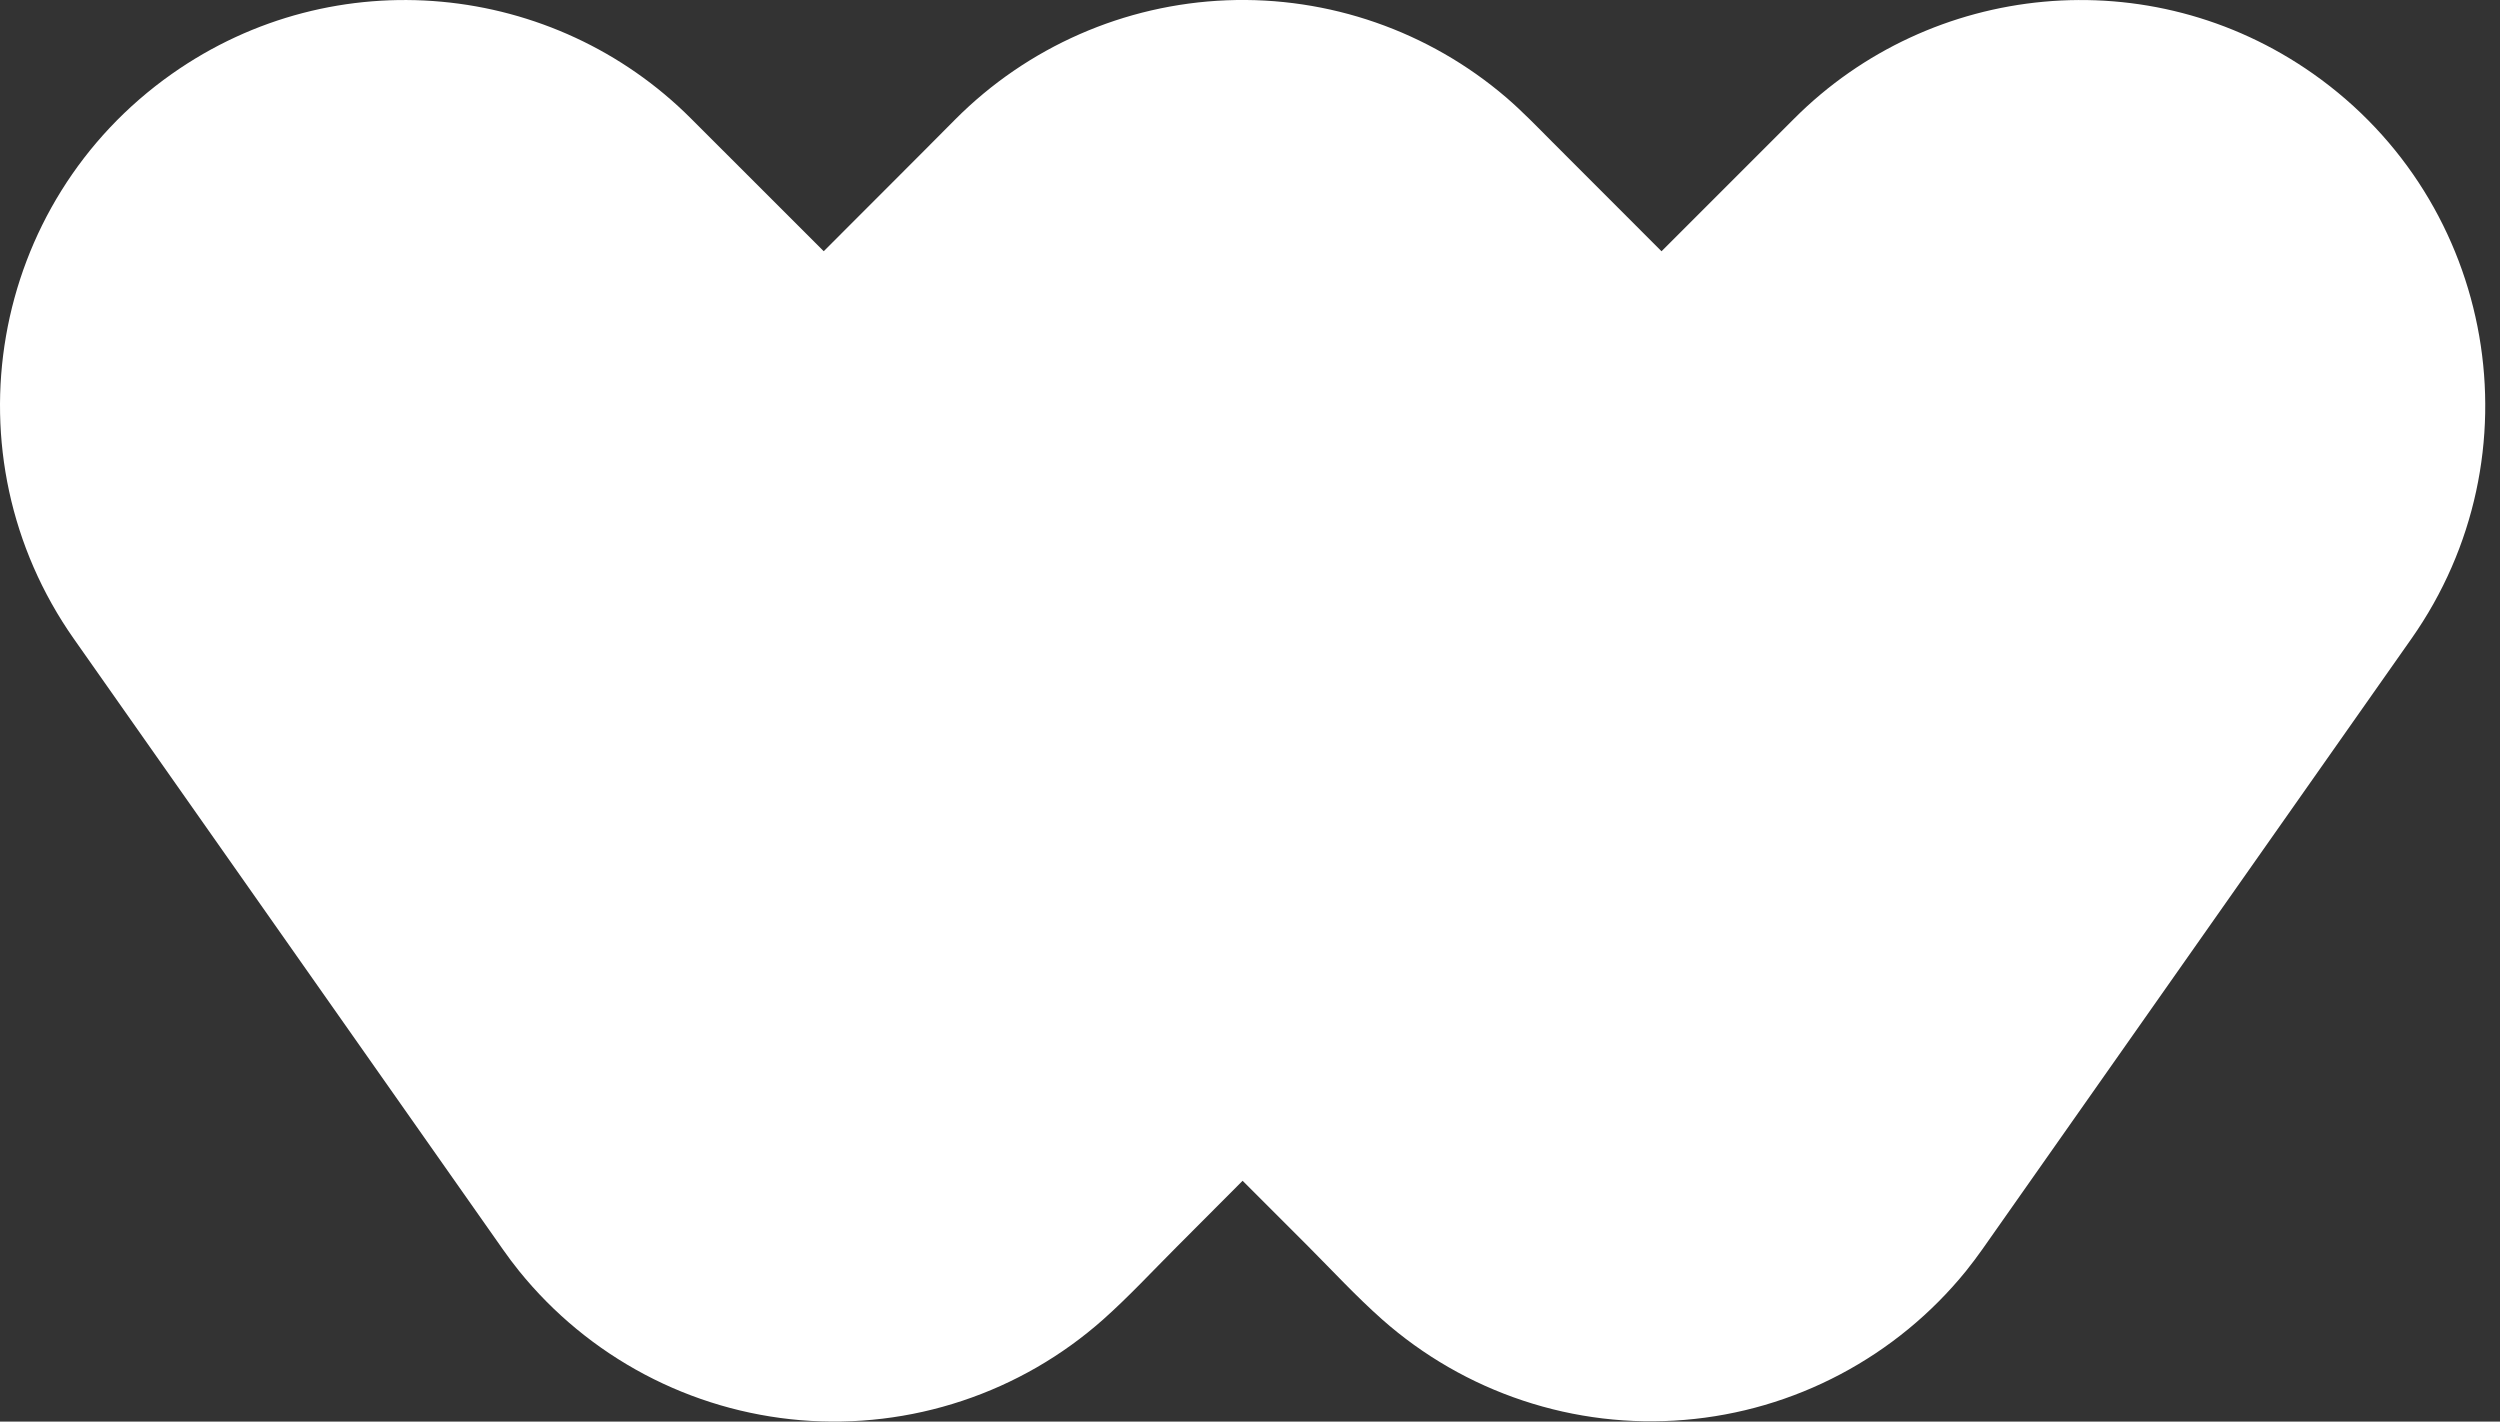 <svg width="51" height="29" viewBox="0 0 51 29" fill="none" xmlns="http://www.w3.org/2000/svg">
<rect x="0" y="0" width="51" height="29" fill="#333333" stroke="none"/>
<path d="M49.193 13.03L40.442 25.483C40.335 25.634 40.224 25.782 40.108 25.927C39.405 26.795 38.533 27.512 37.546 28.034C36.559 28.557 35.476 28.874 34.363 28.966C33.249 29.059 32.129 28.925 31.069 28.572C30.009 28.22 29.031 27.656 28.195 26.916C27.671 26.451 27.19 25.931 26.695 25.434L25.349 24.088L24.003 25.438C23.508 25.933 23.027 26.453 22.503 26.919C21.667 27.661 20.689 28.225 19.629 28.577C18.569 28.93 17.448 29.064 16.335 28.972C15.221 28.879 14.138 28.562 13.151 28.039C12.164 27.516 11.292 26.798 10.59 25.929C10.474 25.785 10.363 25.637 10.257 25.485L1.507 13.033C-1.12 9.294 -0.224 4.135 3.507 1.507C6.841 -0.842 11.311 -0.373 14.097 2.419L16.804 5.125L18.766 3.161L19.489 2.434C20.961 0.956 22.938 0.089 25.023 0.006C27.107 -0.076 29.146 0.633 30.73 1.991C31.055 2.271 31.354 2.582 31.656 2.885L33.895 5.126L36.6 2.421C39.387 -0.373 43.856 -0.842 47.191 1.507C50.922 4.135 51.82 9.294 49.193 13.03Z" fill="white"/>
</svg>
